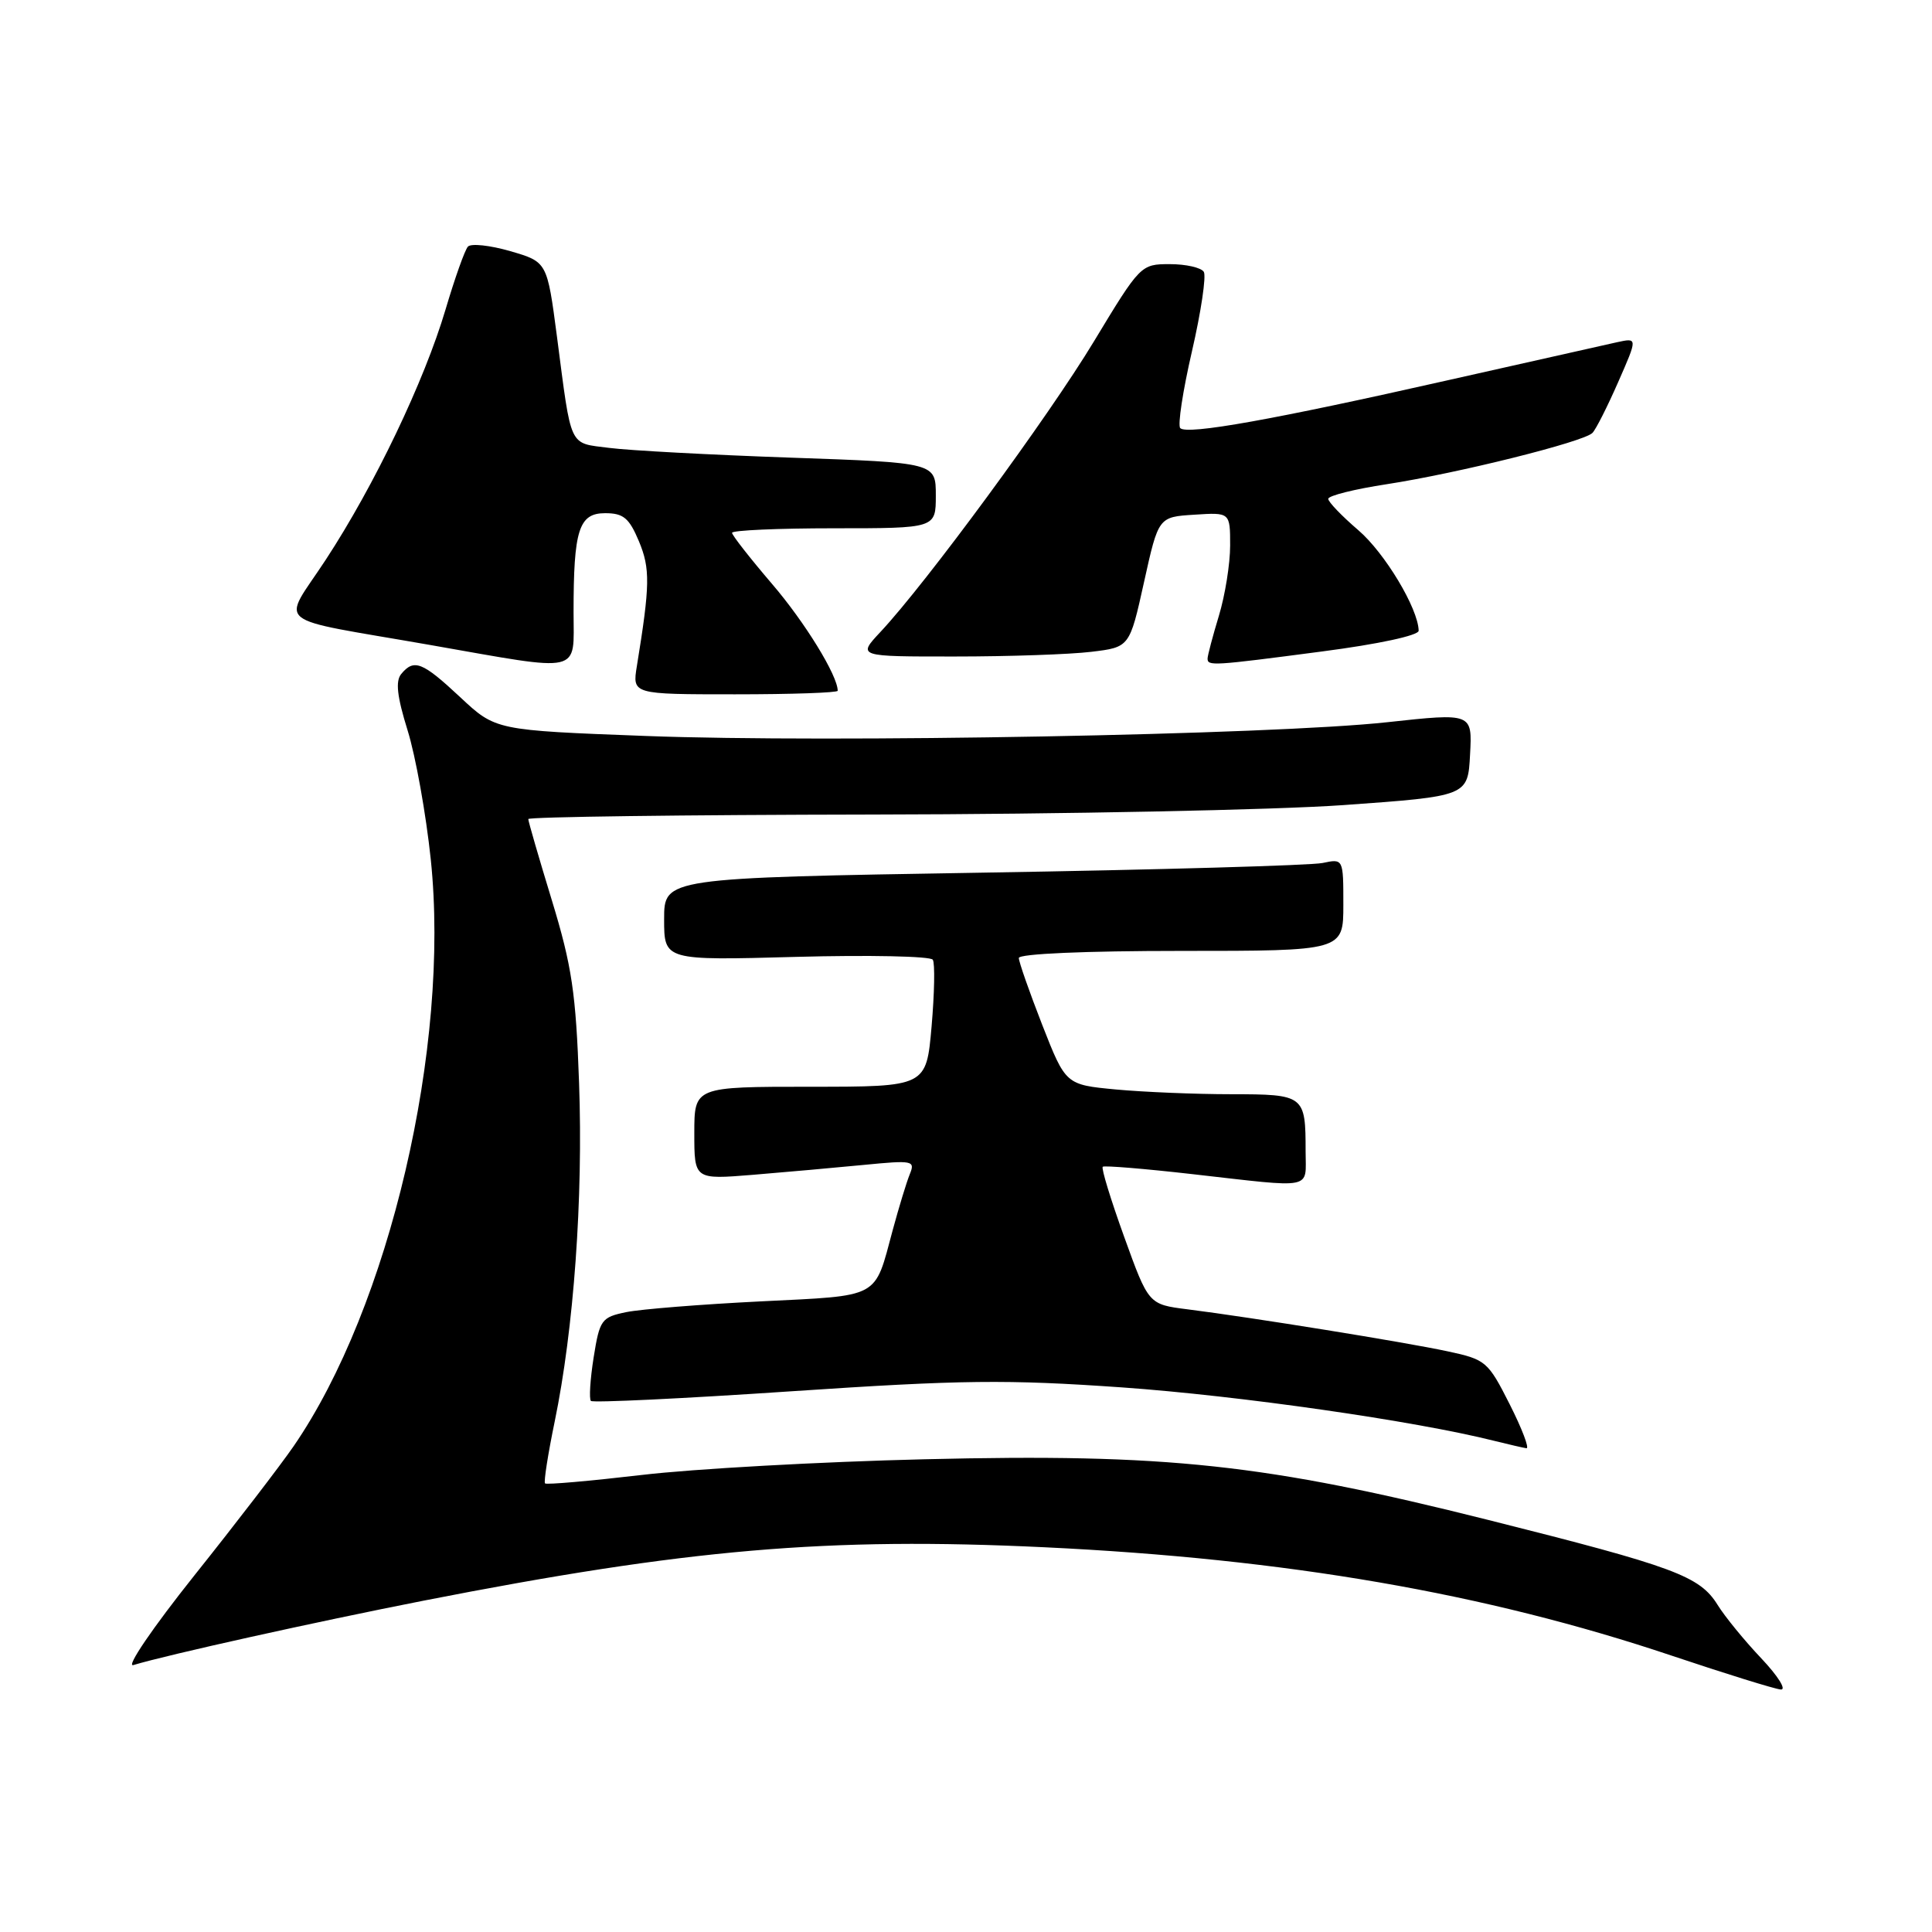 <?xml version="1.0" encoding="UTF-8" standalone="no"?>
<!DOCTYPE svg PUBLIC "-//W3C//DTD SVG 1.1//EN" "http://www.w3.org/Graphics/SVG/1.1/DTD/svg11.dtd" >
<svg xmlns="http://www.w3.org/2000/svg" xmlns:xlink="http://www.w3.org/1999/xlink" version="1.1" viewBox="0 0 256 256">
 <g >
 <path fill="currentColor"
d=" M 233.39 219.75 C 231.17 217.41 228.56 214.22 227.60 212.67 C 225.22 208.83 221.92 207.61 197.24 201.41 C 167.69 193.99 154.65 192.58 122.50 193.36 C 108.75 193.69 91.89 194.63 85.04 195.44 C 78.18 196.24 72.42 196.75 72.22 196.56 C 72.03 196.37 72.61 192.67 73.50 188.36 C 76.03 176.11 77.28 158.81 76.73 143.50 C 76.31 131.56 75.78 128.00 73.12 119.28 C 71.40 113.66 70.00 108.82 70.00 108.53 C 70.00 108.24 90.59 107.97 115.75 107.93 C 140.91 107.89 168.93 107.32 178.00 106.68 C 194.50 105.50 194.50 105.50 194.79 99.98 C 195.09 94.47 195.09 94.47 183.79 95.70 C 168.48 97.37 110.08 98.45 85.58 97.52 C 65.67 96.77 65.67 96.77 60.98 92.38 C 55.97 87.70 54.86 87.26 53.17 89.30 C 52.38 90.25 52.61 92.28 54.01 96.78 C 55.07 100.18 56.45 107.87 57.08 113.88 C 59.67 138.65 51.60 173.19 38.90 191.64 C 37.15 194.18 31.25 201.87 25.78 208.72 C 20.21 215.71 16.65 220.94 17.67 220.63 C 22.15 219.27 41.82 214.91 56.11 212.10 C 91.06 205.25 109.66 203.65 138.39 205.02 C 170.48 206.55 196.83 211.10 221.50 219.38 C 228.65 221.78 235.16 223.80 235.96 223.87 C 236.76 223.94 235.60 222.09 233.39 219.75 Z  M 200.05 186.09 C 197.16 180.38 196.89 180.14 191.78 179.05 C 186.10 177.83 165.77 174.55 157.34 173.49 C 152.19 172.84 152.19 172.84 148.96 163.89 C 147.18 158.96 145.90 154.79 146.12 154.60 C 146.33 154.42 151.68 154.86 158.00 155.58 C 174.34 157.43 173.00 157.70 173.00 152.58 C 173.00 145.11 172.86 145.00 163.14 144.99 C 158.39 144.99 151.51 144.70 147.85 144.36 C 141.21 143.73 141.21 143.73 138.10 135.80 C 136.40 131.44 135.00 127.45 135.00 126.94 C 135.00 126.38 143.81 126.00 156.50 126.00 C 178.00 126.00 178.00 126.00 178.00 119.88 C 178.00 113.77 178.00 113.77 175.25 114.35 C 173.74 114.67 153.49 115.25 130.25 115.63 C 88.00 116.33 88.00 116.33 88.00 121.80 C 88.00 127.27 88.00 127.27 105.54 126.79 C 115.18 126.53 123.31 126.70 123.60 127.17 C 123.90 127.64 123.82 131.62 123.44 136.01 C 122.74 144.00 122.74 144.00 107.37 144.00 C 92.00 144.00 92.00 144.00 92.00 150.15 C 92.00 156.30 92.00 156.30 99.75 155.67 C 104.01 155.32 110.61 154.73 114.42 154.36 C 120.96 153.72 121.29 153.78 120.55 155.59 C 120.12 156.64 119.11 159.97 118.29 162.99 C 115.82 172.17 116.80 171.64 100.79 172.44 C 92.93 172.83 84.93 173.47 83.00 173.86 C 79.69 174.54 79.46 174.86 78.66 179.87 C 78.20 182.78 78.04 185.37 78.30 185.63 C 78.56 185.89 90.53 185.32 104.89 184.35 C 127.56 182.83 133.34 182.77 148.70 183.84 C 164.21 184.94 187.46 188.27 198.00 190.92 C 199.93 191.40 201.84 191.84 202.26 191.90 C 202.68 191.95 201.69 189.34 200.05 186.09 Z  M 111.00 91.53 C 111.00 89.52 106.65 82.44 102.28 77.35 C 99.38 73.96 97.00 70.92 97.00 70.60 C 97.00 70.27 103.08 70.00 110.50 70.00 C 124.00 70.00 124.00 70.00 124.00 65.66 C 124.00 61.31 124.00 61.31 104.75 60.64 C 94.16 60.27 83.36 59.69 80.74 59.35 C 75.31 58.65 75.76 59.62 73.80 44.60 C 72.50 34.70 72.50 34.70 67.62 33.28 C 64.93 32.50 62.40 32.23 62.00 32.68 C 61.59 33.13 60.26 36.88 59.04 41.00 C 56.22 50.51 49.62 64.31 43.17 74.16 C 37.31 83.12 35.58 81.71 57.04 85.47 C 77.43 89.05 76.00 89.38 76.00 81.12 C 76.00 70.21 76.70 68.00 80.18 68.00 C 82.61 68.00 83.36 68.63 84.66 71.72 C 86.17 75.34 86.14 77.51 84.39 88.25 C 83.78 92.00 83.78 92.00 97.39 92.00 C 104.88 92.00 111.00 91.79 111.00 91.53 Z  M 175.20 86.32 C 182.65 85.35 187.99 84.20 187.98 83.57 C 187.92 80.63 183.49 73.25 179.97 70.24 C 177.79 68.37 176.00 66.51 176.00 66.10 C 176.00 65.68 179.49 64.81 183.75 64.16 C 193.17 62.71 209.86 58.55 211.01 57.36 C 211.47 56.89 213.00 53.86 214.42 50.62 C 217.00 44.75 217.00 44.75 214.25 45.35 C 212.74 45.68 202.61 47.96 191.73 50.41 C 168.72 55.61 157.31 57.65 156.39 56.73 C 156.03 56.37 156.73 51.79 157.94 46.55 C 159.15 41.31 159.85 36.57 159.51 36.02 C 159.16 35.46 157.14 35.00 155.01 35.00 C 151.17 35.00 151.09 35.08 144.95 45.24 C 138.91 55.24 122.73 77.26 116.65 83.75 C 113.61 87.00 113.61 87.00 126.55 86.99 C 133.67 86.99 141.79 86.71 144.59 86.37 C 149.68 85.76 149.68 85.76 151.59 77.13 C 153.50 68.50 153.50 68.50 158.25 68.20 C 163.00 67.89 163.00 67.89 163.00 72.29 C 163.00 74.70 162.33 78.89 161.51 81.59 C 160.69 84.29 160.02 86.84 160.01 87.25 C 160.00 88.27 160.60 88.24 175.20 86.32 Z "/>
</g>
</svg>